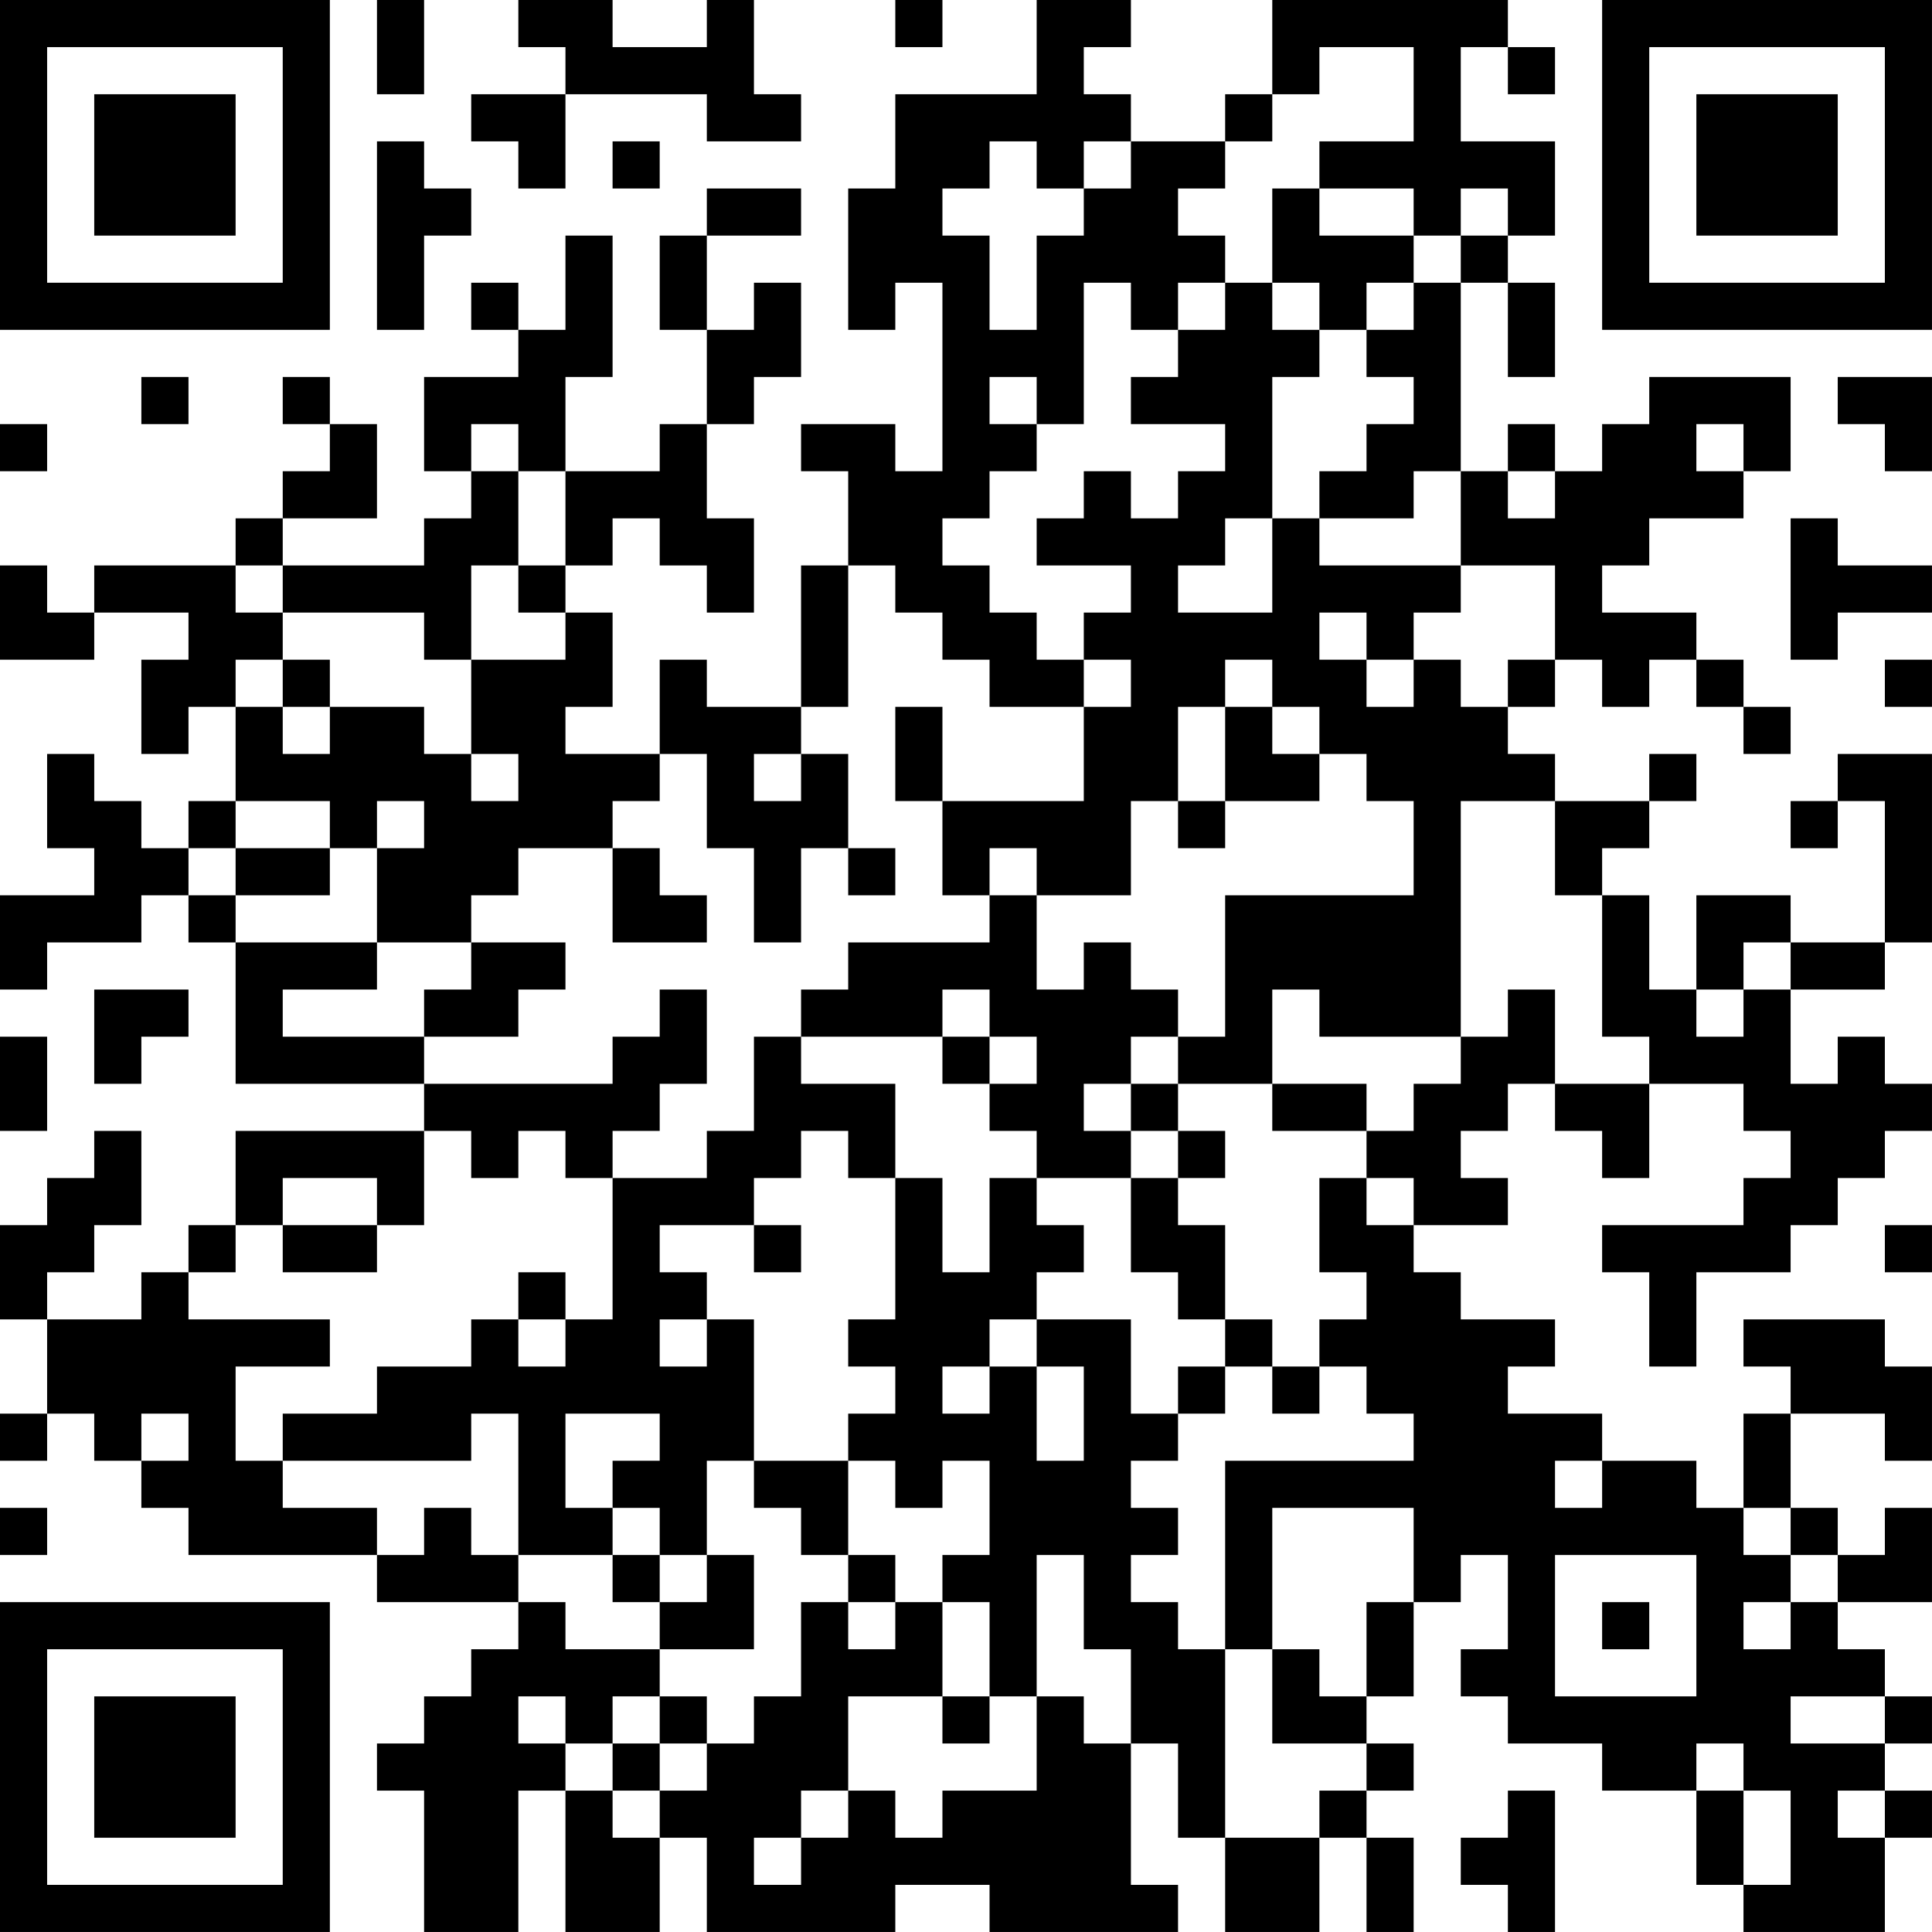 <?xml version="1.0" encoding="UTF-8"?>
<svg xmlns="http://www.w3.org/2000/svg" version="1.1" width="200" height="200" viewBox="0 0 200 200"><rect x="0" y="0" width="200" height="200" fill="#ffffff"/><g transform="scale(4.878)"><g transform="translate(0,0)"><path fill-rule="evenodd" d="M8 0L8 2L9 2L9 0ZM11 0L11 1L12 1L12 2L10 2L10 3L11 3L11 4L12 4L12 2L15 2L15 3L17 3L17 2L16 2L16 0L15 0L15 1L13 1L13 0ZM19 0L19 1L20 1L20 0ZM22 0L22 2L19 2L19 4L18 4L18 7L19 7L19 6L20 6L20 10L19 10L19 9L17 9L17 10L18 10L18 12L17 12L17 15L15 15L15 14L14 14L14 16L12 16L12 15L13 15L13 13L12 13L12 12L13 12L13 11L14 11L14 12L15 12L15 13L16 13L16 11L15 11L15 9L16 9L16 8L17 8L17 6L16 6L16 7L15 7L15 5L17 5L17 4L15 4L15 5L14 5L14 7L15 7L15 9L14 9L14 10L12 10L12 8L13 8L13 5L12 5L12 7L11 7L11 6L10 6L10 7L11 7L11 8L9 8L9 10L10 10L10 11L9 11L9 12L6 12L6 11L8 11L8 9L7 9L7 8L6 8L6 9L7 9L7 10L6 10L6 11L5 11L5 12L2 12L2 13L1 13L1 12L0 12L0 14L2 14L2 13L4 13L4 14L3 14L3 16L4 16L4 15L5 15L5 17L4 17L4 18L3 18L3 17L2 17L2 16L1 16L1 18L2 18L2 19L0 19L0 21L1 21L1 20L3 20L3 19L4 19L4 20L5 20L5 23L9 23L9 24L5 24L5 26L4 26L4 27L3 27L3 28L1 28L1 27L2 27L2 26L3 26L3 24L2 24L2 25L1 25L1 26L0 26L0 28L1 28L1 30L0 30L0 31L1 31L1 30L2 30L2 31L3 31L3 32L4 32L4 33L8 33L8 34L11 34L11 35L10 35L10 36L9 36L9 37L8 37L8 38L9 38L9 41L11 41L11 38L12 38L12 41L14 41L14 39L15 39L15 41L19 41L19 40L21 40L21 41L25 41L25 40L24 40L24 37L25 37L25 39L26 39L26 41L28 41L28 39L29 39L29 41L30 41L30 39L29 39L29 38L30 38L30 37L29 37L29 36L30 36L30 34L31 34L31 33L32 33L32 35L31 35L31 36L32 36L32 37L34 37L34 38L36 38L36 40L37 40L37 41L40 41L40 39L41 39L41 38L40 38L40 37L41 37L41 36L40 36L40 35L39 35L39 34L41 34L41 32L40 32L40 33L39 33L39 32L38 32L38 30L40 30L40 31L41 31L41 29L40 29L40 28L37 28L37 29L38 29L38 30L37 30L37 32L36 32L36 31L34 31L34 30L32 30L32 29L33 29L33 28L31 28L31 27L30 27L30 26L32 26L32 25L31 25L31 24L32 24L32 23L33 23L33 24L34 24L34 25L35 25L35 23L37 23L37 24L38 24L38 25L37 25L37 26L34 26L34 27L35 27L35 29L36 29L36 27L38 27L38 26L39 26L39 25L40 25L40 24L41 24L41 23L40 23L40 22L39 22L39 23L38 23L38 21L40 21L40 20L41 20L41 16L39 16L39 17L38 17L38 18L39 18L39 17L40 17L40 20L38 20L38 19L36 19L36 21L35 21L35 19L34 19L34 18L35 18L35 17L36 17L36 16L35 16L35 17L33 17L33 16L32 16L32 15L33 15L33 14L34 14L34 15L35 15L35 14L36 14L36 15L37 15L37 16L38 16L38 15L37 15L37 14L36 14L36 13L34 13L34 12L35 12L35 11L37 11L37 10L38 10L38 8L35 8L35 9L34 9L34 10L33 10L33 9L32 9L32 10L31 10L31 6L32 6L32 8L33 8L33 6L32 6L32 5L33 5L33 3L31 3L31 1L32 1L32 2L33 2L33 1L32 1L32 0L27 0L27 2L26 2L26 3L24 3L24 2L23 2L23 1L24 1L24 0ZM28 1L28 2L27 2L27 3L26 3L26 4L25 4L25 5L26 5L26 6L25 6L25 7L24 7L24 6L23 6L23 9L22 9L22 8L21 8L21 9L22 9L22 10L21 10L21 11L20 11L20 12L21 12L21 13L22 13L22 14L23 14L23 15L21 15L21 14L20 14L20 13L19 13L19 12L18 12L18 15L17 15L17 16L16 16L16 17L17 17L17 16L18 16L18 18L17 18L17 20L16 20L16 18L15 18L15 16L14 16L14 17L13 17L13 18L11 18L11 19L10 19L10 20L8 20L8 18L9 18L9 17L8 17L8 18L7 18L7 17L5 17L5 18L4 18L4 19L5 19L5 20L8 20L8 21L6 21L6 22L9 22L9 23L13 23L13 22L14 22L14 21L15 21L15 23L14 23L14 24L13 24L13 25L12 25L12 24L11 24L11 25L10 25L10 24L9 24L9 26L8 26L8 25L6 25L6 26L5 26L5 27L4 27L4 28L7 28L7 29L5 29L5 31L6 31L6 32L8 32L8 33L9 33L9 32L10 32L10 33L11 33L11 34L12 34L12 35L14 35L14 36L13 36L13 37L12 37L12 36L11 36L11 37L12 37L12 38L13 38L13 39L14 39L14 38L15 38L15 37L16 37L16 36L17 36L17 34L18 34L18 35L19 35L19 34L20 34L20 36L18 36L18 38L17 38L17 39L16 39L16 40L17 40L17 39L18 39L18 38L19 38L19 39L20 39L20 38L22 38L22 36L23 36L23 37L24 37L24 35L23 35L23 33L22 33L22 36L21 36L21 34L20 34L20 33L21 33L21 31L20 31L20 32L19 32L19 31L18 31L18 30L19 30L19 29L18 29L18 28L19 28L19 25L20 25L20 27L21 27L21 25L22 25L22 26L23 26L23 27L22 27L22 28L21 28L21 29L20 29L20 30L21 30L21 29L22 29L22 31L23 31L23 29L22 29L22 28L24 28L24 30L25 30L25 31L24 31L24 32L25 32L25 33L24 33L24 34L25 34L25 35L26 35L26 39L28 39L28 38L29 38L29 37L27 37L27 35L28 35L28 36L29 36L29 34L30 34L30 32L27 32L27 35L26 35L26 31L30 31L30 30L29 30L29 29L28 29L28 28L29 28L29 27L28 27L28 25L29 25L29 26L30 26L30 25L29 25L29 24L30 24L30 23L31 23L31 22L32 22L32 21L33 21L33 23L35 23L35 22L34 22L34 19L33 19L33 17L31 17L31 22L28 22L28 21L27 21L27 23L25 23L25 22L26 22L26 19L30 19L30 17L29 17L29 16L28 16L28 15L27 15L27 14L26 14L26 15L25 15L25 17L24 17L24 19L22 19L22 18L21 18L21 19L20 19L20 17L23 17L23 15L24 15L24 14L23 14L23 13L24 13L24 12L22 12L22 11L23 11L23 10L24 10L24 11L25 11L25 10L26 10L26 9L24 9L24 8L25 8L25 7L26 7L26 6L27 6L27 7L28 7L28 8L27 8L27 11L26 11L26 12L25 12L25 13L27 13L27 11L28 11L28 12L31 12L31 13L30 13L30 14L29 14L29 13L28 13L28 14L29 14L29 15L30 15L30 14L31 14L31 15L32 15L32 14L33 14L33 12L31 12L31 10L30 10L30 11L28 11L28 10L29 10L29 9L30 9L30 8L29 8L29 7L30 7L30 6L31 6L31 5L32 5L32 4L31 4L31 5L30 5L30 4L28 4L28 3L30 3L30 1ZM8 3L8 7L9 7L9 5L10 5L10 4L9 4L9 3ZM13 3L13 4L14 4L14 3ZM21 3L21 4L20 4L20 5L21 5L21 7L22 7L22 5L23 5L23 4L24 4L24 3L23 3L23 4L22 4L22 3ZM27 4L27 6L28 6L28 7L29 7L29 6L30 6L30 5L28 5L28 4ZM3 8L3 9L4 9L4 8ZM39 8L39 9L40 9L40 10L41 10L41 8ZM0 9L0 10L1 10L1 9ZM10 9L10 10L11 10L11 12L10 12L10 14L9 14L9 13L6 13L6 12L5 12L5 13L6 13L6 14L5 14L5 15L6 15L6 16L7 16L7 15L9 15L9 16L10 16L10 17L11 17L11 16L10 16L10 14L12 14L12 13L11 13L11 12L12 12L12 10L11 10L11 9ZM36 9L36 10L37 10L37 9ZM32 10L32 11L33 11L33 10ZM38 11L38 14L39 14L39 13L41 13L41 12L39 12L39 11ZM6 14L6 15L7 15L7 14ZM40 14L40 15L41 15L41 14ZM19 15L19 17L20 17L20 15ZM26 15L26 17L25 17L25 18L26 18L26 17L28 17L28 16L27 16L27 15ZM5 18L5 19L7 19L7 18ZM13 18L13 20L15 20L15 19L14 19L14 18ZM18 18L18 19L19 19L19 18ZM21 19L21 20L18 20L18 21L17 21L17 22L16 22L16 24L15 24L15 25L13 25L13 28L12 28L12 27L11 27L11 28L10 28L10 29L8 29L8 30L6 30L6 31L10 31L10 30L11 30L11 33L13 33L13 34L14 34L14 35L16 35L16 33L15 33L15 31L16 31L16 32L17 32L17 33L18 33L18 34L19 34L19 33L18 33L18 31L16 31L16 28L15 28L15 27L14 27L14 26L16 26L16 27L17 27L17 26L16 26L16 25L17 25L17 24L18 24L18 25L19 25L19 23L17 23L17 22L20 22L20 23L21 23L21 24L22 24L22 25L24 25L24 27L25 27L25 28L26 28L26 29L25 29L25 30L26 30L26 29L27 29L27 30L28 30L28 29L27 29L27 28L26 28L26 26L25 26L25 25L26 25L26 24L25 24L25 23L24 23L24 22L25 22L25 21L24 21L24 20L23 20L23 21L22 21L22 19ZM10 20L10 21L9 21L9 22L11 22L11 21L12 21L12 20ZM37 20L37 21L36 21L36 22L37 22L37 21L38 21L38 20ZM2 21L2 23L3 23L3 22L4 22L4 21ZM20 21L20 22L21 22L21 23L22 23L22 22L21 22L21 21ZM0 22L0 24L1 24L1 22ZM23 23L23 24L24 24L24 25L25 25L25 24L24 24L24 23ZM27 23L27 24L29 24L29 23ZM6 26L6 27L8 27L8 26ZM40 26L40 27L41 27L41 26ZM11 28L11 29L12 29L12 28ZM14 28L14 29L15 29L15 28ZM3 30L3 31L4 31L4 30ZM12 30L12 32L13 32L13 33L14 33L14 34L15 34L15 33L14 33L14 32L13 32L13 31L14 31L14 30ZM33 31L33 32L34 32L34 31ZM0 32L0 33L1 33L1 32ZM37 32L37 33L38 33L38 34L37 34L37 35L38 35L38 34L39 34L39 33L38 33L38 32ZM33 33L33 36L36 36L36 33ZM34 34L34 35L35 35L35 34ZM14 36L14 37L13 37L13 38L14 38L14 37L15 37L15 36ZM20 36L20 37L21 37L21 36ZM38 36L38 37L40 37L40 36ZM36 37L36 38L37 38L37 40L38 40L38 38L37 38L37 37ZM32 38L32 39L31 39L31 40L32 40L32 41L33 41L33 38ZM39 38L39 39L40 39L40 38ZM0 0L0 7L7 7L7 0ZM1 1L1 6L6 6L6 1ZM2 2L2 5L5 5L5 2ZM34 0L34 7L41 7L41 0ZM35 1L35 6L40 6L40 1ZM36 2L36 5L39 5L39 2ZM0 34L0 41L7 41L7 34ZM1 35L1 40L6 40L6 35ZM2 36L2 39L5 39L5 36Z" fill="#000000"/></g></g></svg>
